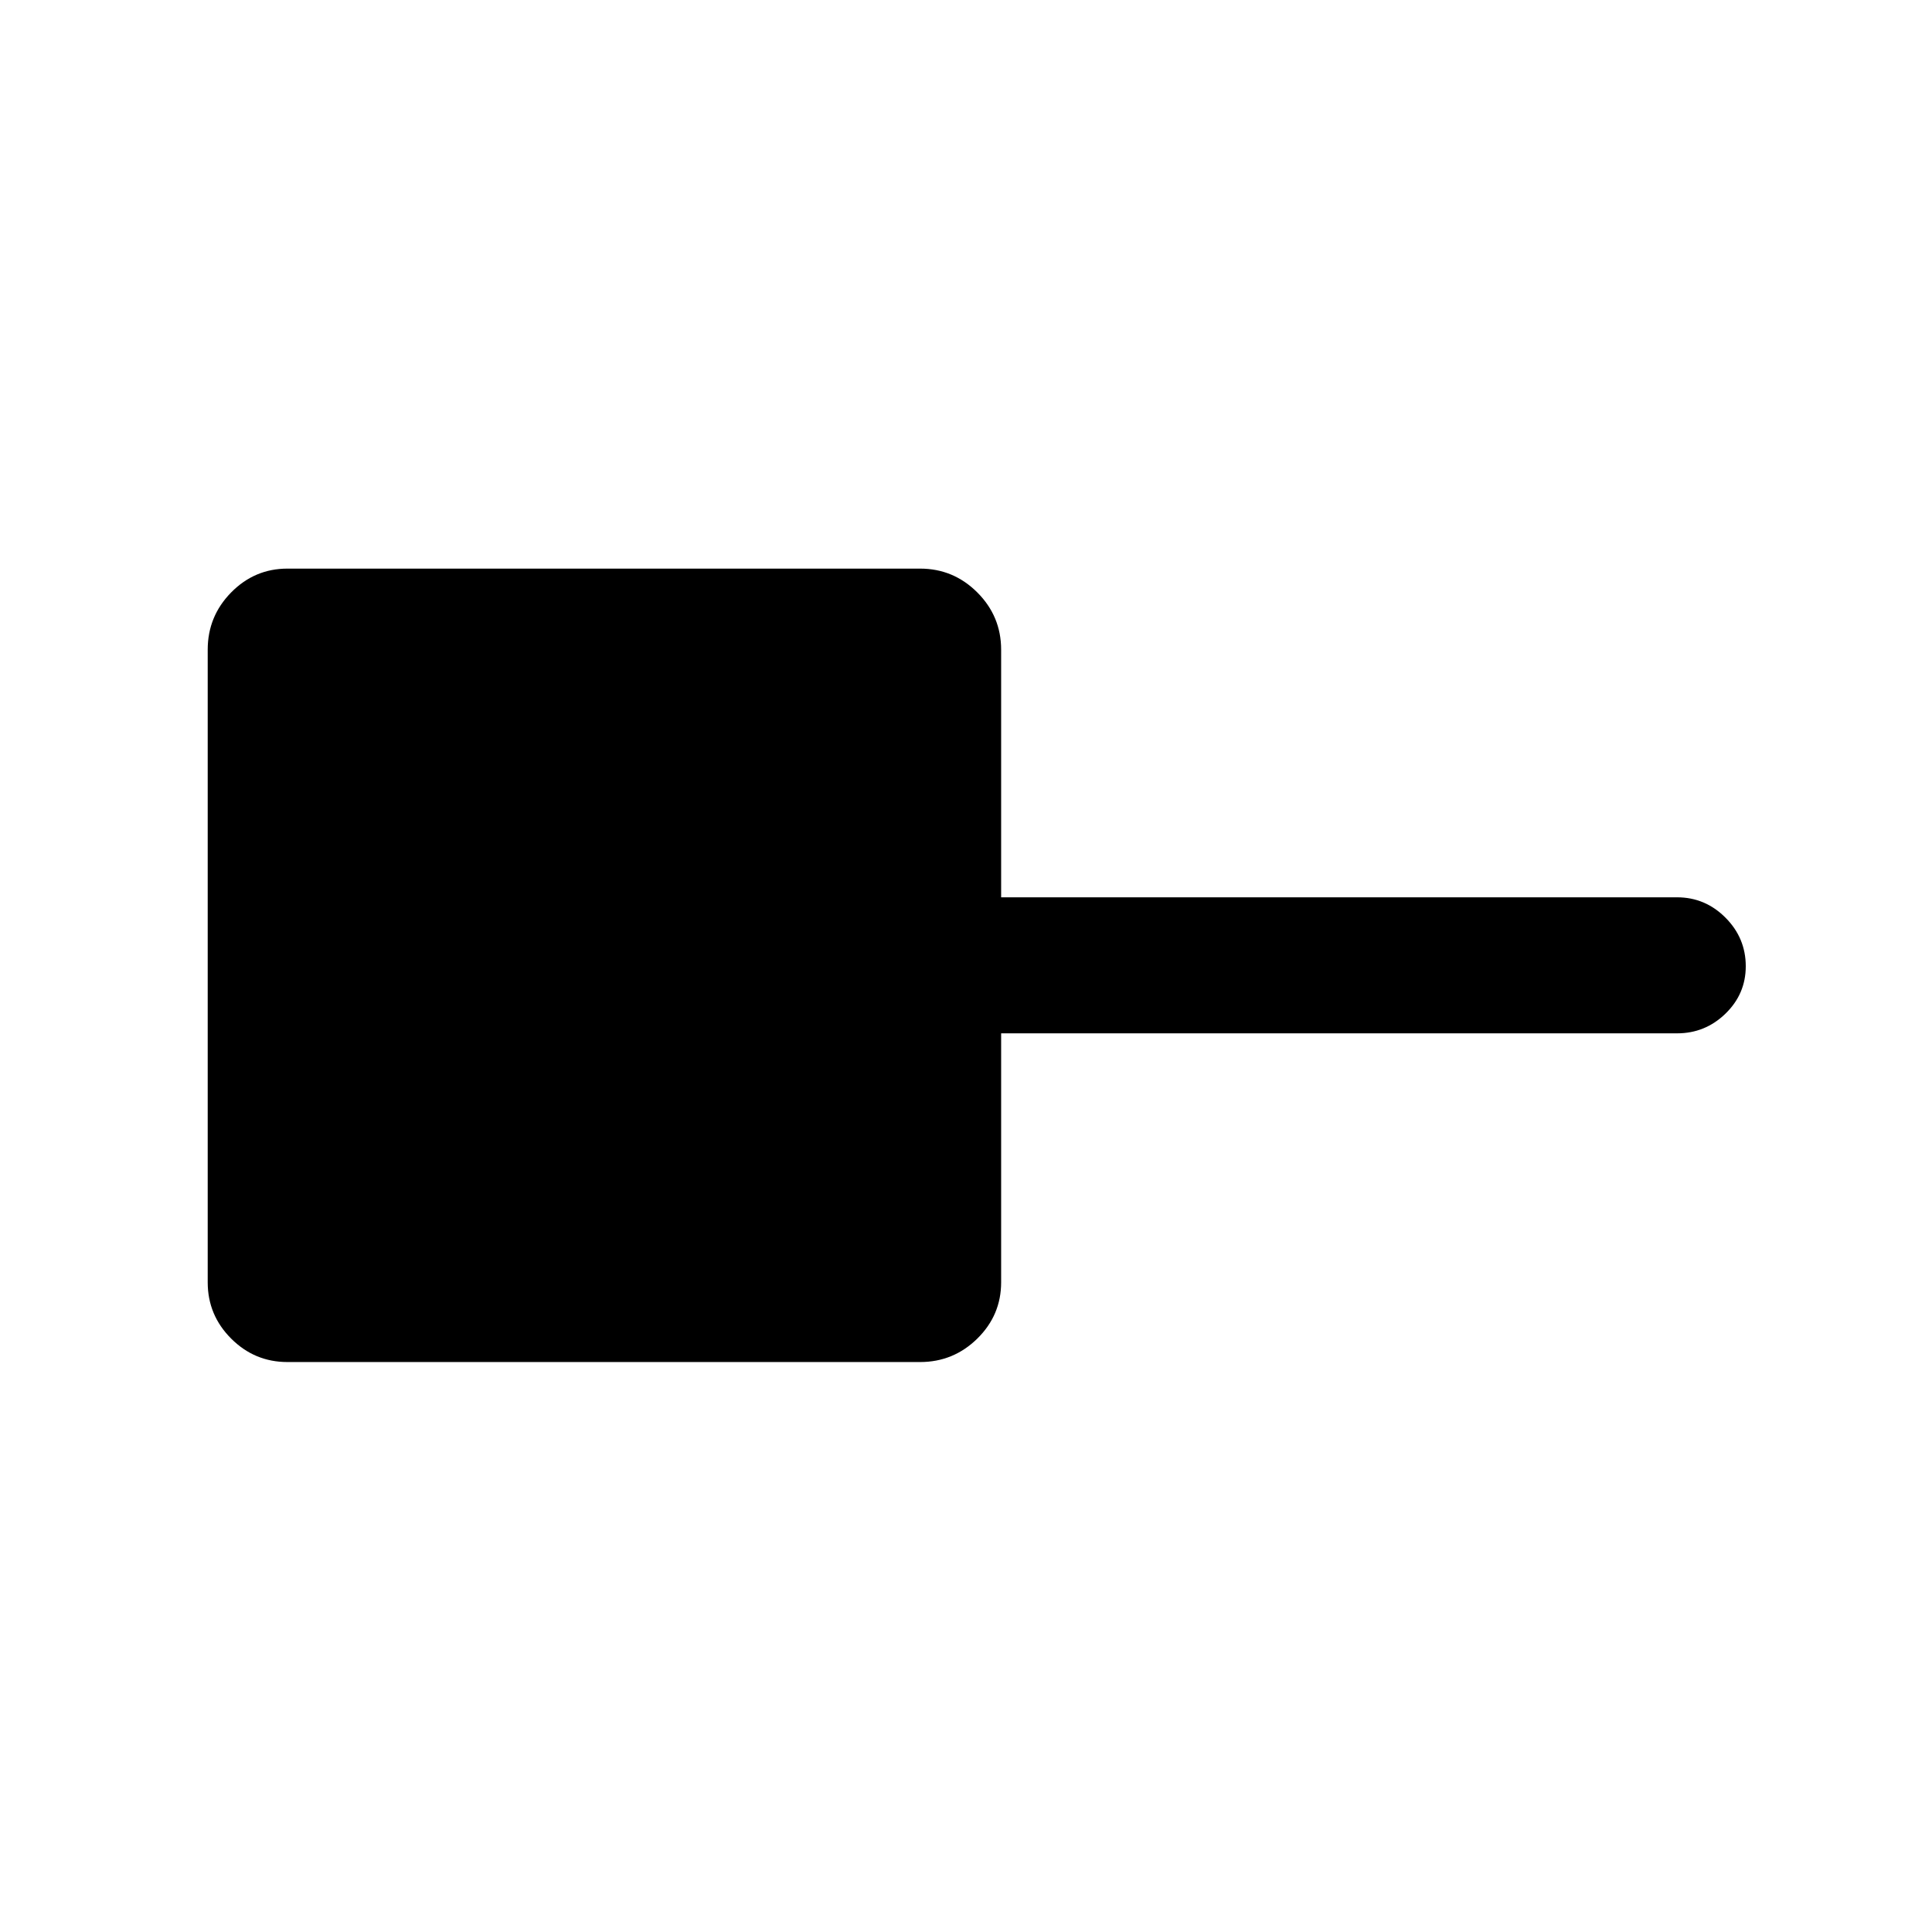 <svg xmlns="http://www.w3.org/2000/svg" height="40" viewBox="0 -960 960 960" width="40"><path d="M142.82-283.21q-16.31 0-27.96-11.65-11.65-11.65-11.65-27.96v-314.36q0-16.59 11.65-28.44 11.65-11.84 27.96-11.84h314.36q16.59 0 28.44 11.84 11.84 11.85 11.84 28.44v123.05h335.87q13.98 0 24.06 10.12 10.07 10.11 10.07 24.14 0 13.76-10.07 23.54-10.08 9.79-24.06 9.79H497.46v123.72q0 16.31-11.84 27.96-11.85 11.65-28.44 11.65H142.82Z"/></svg>